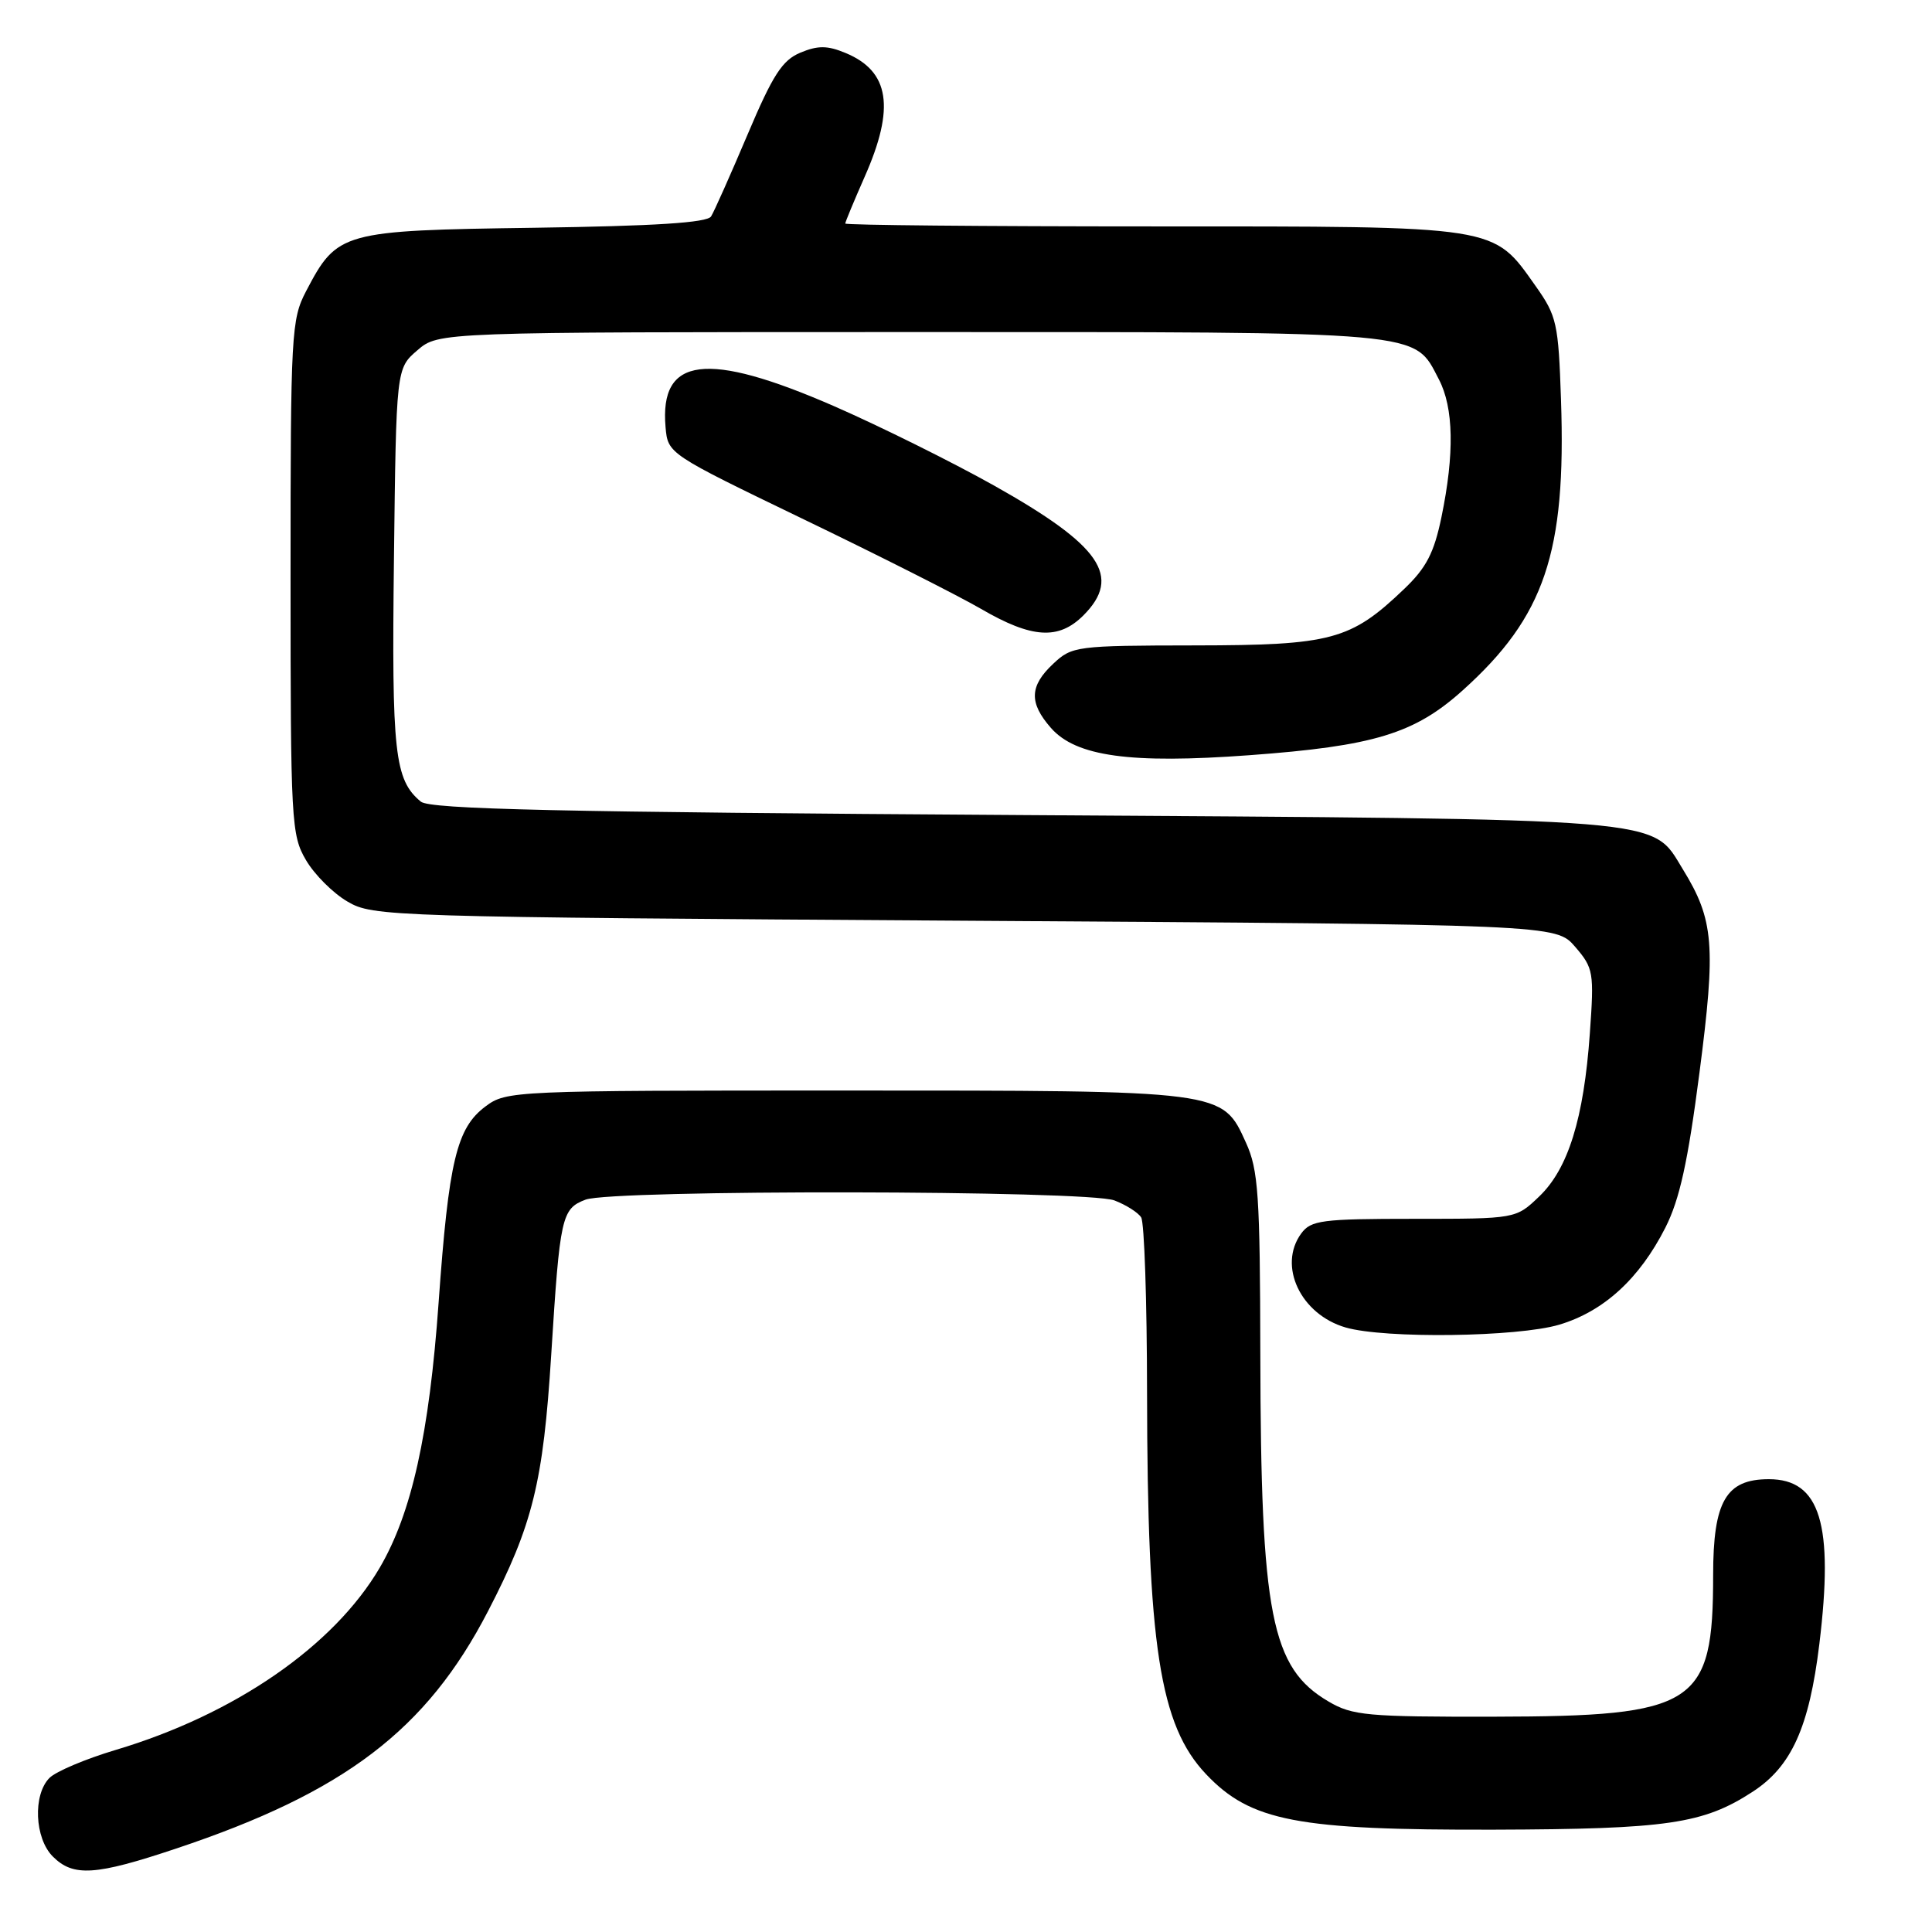 <?xml version="1.0" encoding="UTF-8" standalone="no"?>
<!DOCTYPE svg PUBLIC "-//W3C//DTD SVG 1.1//EN" "http://www.w3.org/Graphics/SVG/1.1/DTD/svg11.dtd" >
<svg xmlns="http://www.w3.org/2000/svg" xmlns:xlink="http://www.w3.org/1999/xlink" version="1.1" viewBox="0 0 256 256">
 <g >
 <path fill="currentColor"
d=" M 23.35 244.94 C 45.68 237.48 56.51 229.23 64.66 213.50 C 70.59 202.06 71.98 196.42 73.04 179.50 C 74.19 161.18 74.41 160.17 77.59 158.96 C 81.15 157.61 144.08 157.70 147.66 159.06 C 149.20 159.65 150.80 160.66 151.21 161.31 C 151.63 161.97 151.98 172.40 151.99 184.50 C 152.03 218.08 153.66 228.61 159.82 235.10 C 165.73 241.33 171.90 242.51 198.00 242.44 C 220.95 242.37 225.70 241.67 232.23 237.42 C 237.38 234.08 239.73 228.87 241.07 217.87 C 243.01 201.94 241.19 196.00 234.38 196.00 C 228.70 196.00 227.00 198.93 227.00 208.72 C 227.00 225.97 224.75 227.42 198.00 227.47 C 181.16 227.50 179.19 227.32 176.04 225.46 C 168.43 221.00 167.06 214.03 167.00 179.50 C 166.96 158.33 166.74 155.02 165.10 151.42 C 161.94 144.45 162.34 144.50 111.82 144.50 C 68.03 144.50 67.09 144.54 64.34 146.60 C 60.50 149.46 59.46 153.83 58.12 172.57 C 56.88 190.02 54.55 200.50 50.31 207.74 C 44.22 218.12 31.08 227.18 15.31 231.88 C 11.36 233.06 7.42 234.72 6.56 235.58 C 4.34 237.81 4.58 243.58 7.00 246.00 C 9.71 248.71 12.63 248.53 23.35 244.94 Z  M 206.60 175.53 C 212.50 173.77 217.23 169.45 220.67 162.67 C 222.56 158.94 223.66 153.95 225.19 142.12 C 227.38 125.27 227.11 121.89 222.99 115.19 C 218.74 108.28 222.12 108.56 135.40 108.00 C 73.91 107.61 56.98 107.23 55.76 106.22 C 52.28 103.33 51.89 99.81 52.20 74.08 C 52.50 48.82 52.50 48.82 55.31 46.41 C 58.11 44.00 58.11 44.00 120.61 44.00 C 189.55 44.00 187.27 43.80 190.66 50.27 C 192.62 54.03 192.74 60.11 191.00 68.52 C 190.02 73.26 189.00 75.24 186.04 78.06 C 178.97 84.82 176.44 85.50 158.31 85.52 C 142.60 85.54 142.04 85.62 139.56 87.95 C 136.41 90.90 136.33 93.12 139.25 96.45 C 142.57 100.24 149.78 101.23 165.54 100.07 C 182.05 98.86 187.43 97.22 193.82 91.47 C 204.67 81.71 207.54 73.25 206.84 52.97 C 206.50 42.84 206.28 41.86 203.49 37.92 C 197.75 29.82 198.87 30.00 152.77 30.00 C 130.34 30.00 112.00 29.83 112.00 29.62 C 112.00 29.42 113.16 26.63 114.57 23.43 C 118.63 14.26 117.88 9.44 112.04 7.02 C 109.64 6.02 108.38 6.01 106.07 6.97 C 103.66 7.97 102.41 9.90 99.05 17.84 C 96.80 23.15 94.63 28.03 94.22 28.68 C 93.69 29.51 86.81 29.95 70.81 30.18 C 45.26 30.54 44.69 30.70 40.57 38.56 C 38.60 42.32 38.50 44.06 38.50 76.50 C 38.50 108.90 38.60 110.66 40.54 113.96 C 41.65 115.87 44.13 118.35 46.04 119.46 C 49.42 121.45 51.31 121.51 127.84 122.00 C 206.17 122.50 206.17 122.50 208.72 125.46 C 211.15 128.29 211.24 128.83 210.66 136.96 C 209.86 148.22 207.79 154.87 203.95 158.54 C 200.86 161.50 200.86 161.50 187.35 161.50 C 175.13 161.50 173.71 161.69 172.42 163.44 C 169.29 167.72 172.34 174.17 178.31 175.90 C 183.51 177.40 201.07 177.17 206.60 175.53 Z  M 143.55 81.55 C 148.70 76.39 145.88 72.29 131.72 64.34 C 126.12 61.20 116.58 56.47 110.52 53.82 C 93.64 46.46 87.37 47.24 88.19 56.61 C 88.50 60.13 88.53 60.14 106.51 68.82 C 116.41 73.59 126.99 78.94 130.01 80.69 C 136.73 84.60 140.27 84.82 143.55 81.55 Z "/>
</g>
</svg>
